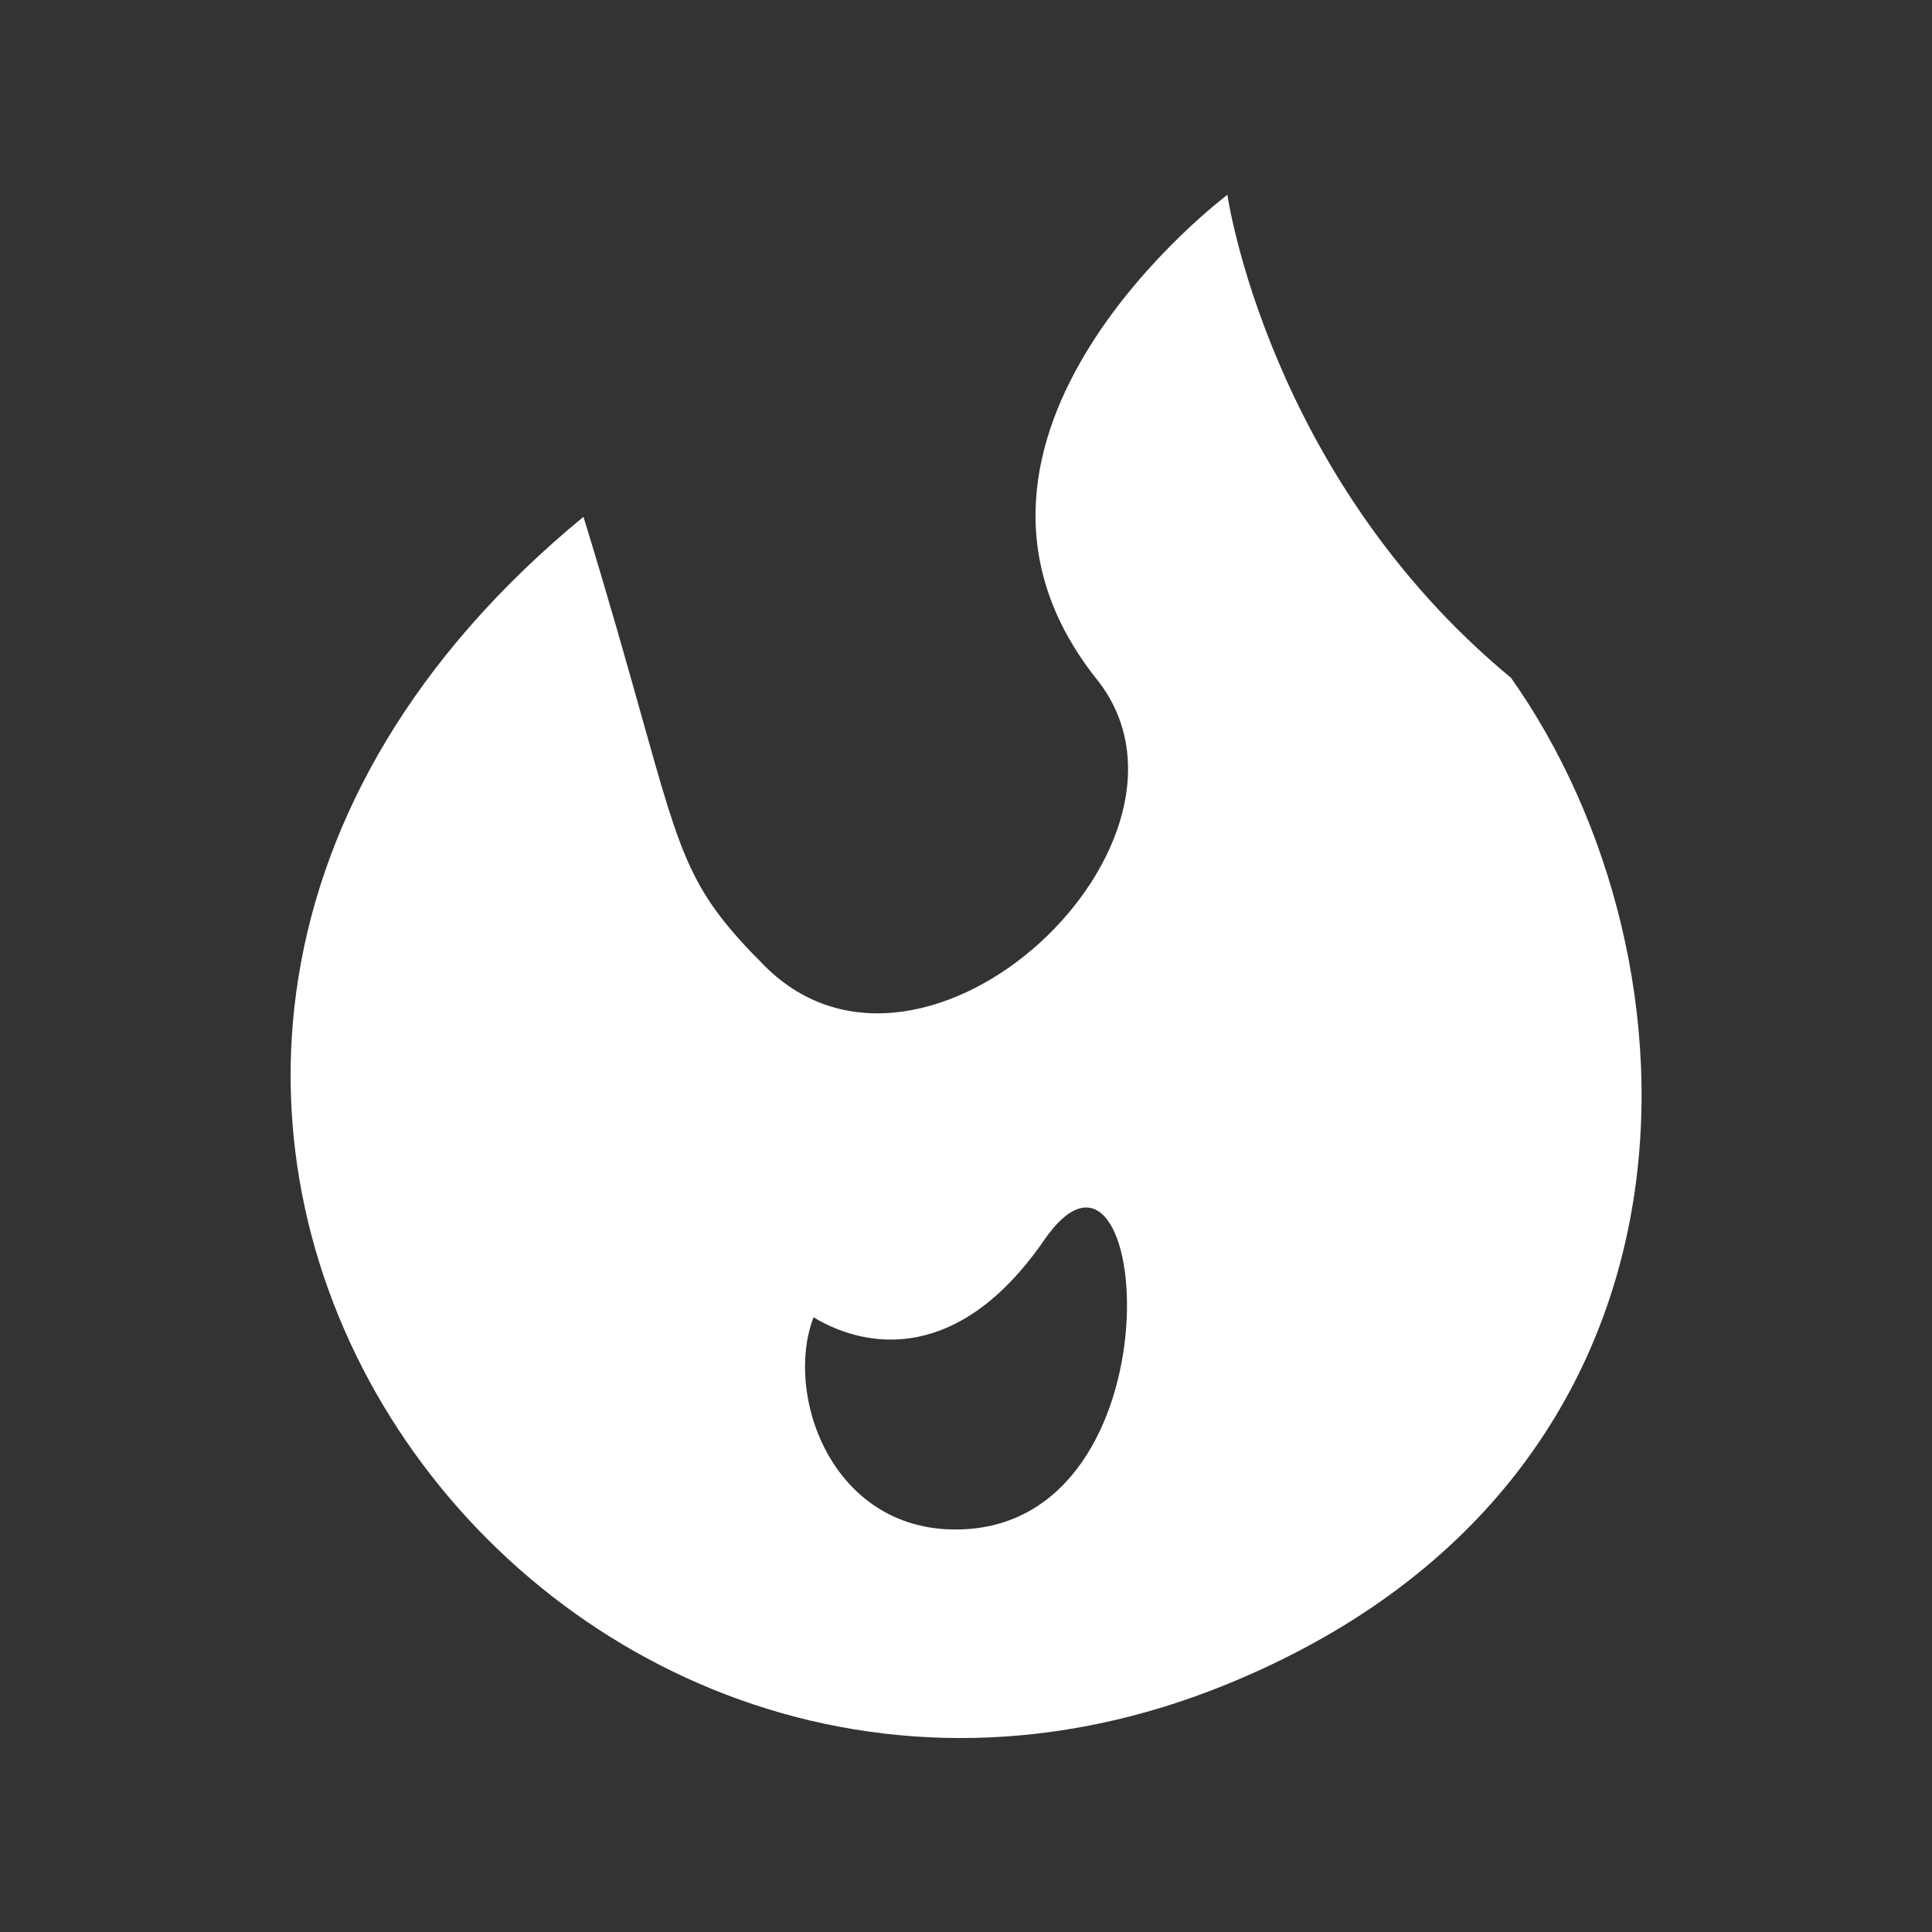 <svg width="24" height="24" viewBox="0 0 24 24" fill="none" xmlns="http://www.w3.org/2000/svg">
  <rect x="0" y="0" width="24" height="24" fill="#333333" stroke="none"/>
  <path fill-rule="evenodd" clip-rule="evenodd"
    d="M7.972 8.903C8.476 10.701 8.583 11.083 9.5 12C11.5 14 15.247 10.42 13.61 8.42C11.248 5.42 15.247 2.42 15.247 2.42C15.247 2.42 15.748 5.92 18.77 8.42C21.248 11.92 21.469 18.375 15.247 20.92C6.692 24.42 -1.252 13.42 7.248 6.42C7.572 7.475 7.796 8.275 7.972 8.903ZM10.106 16.364C10.767 16.763 11.913 16.939 12.971 15.405C14.293 13.488 14.734 19 11.869 19C10.326 19 9.739 17.322 10.106 16.364Z"
    fill="#fff" />
</svg>
